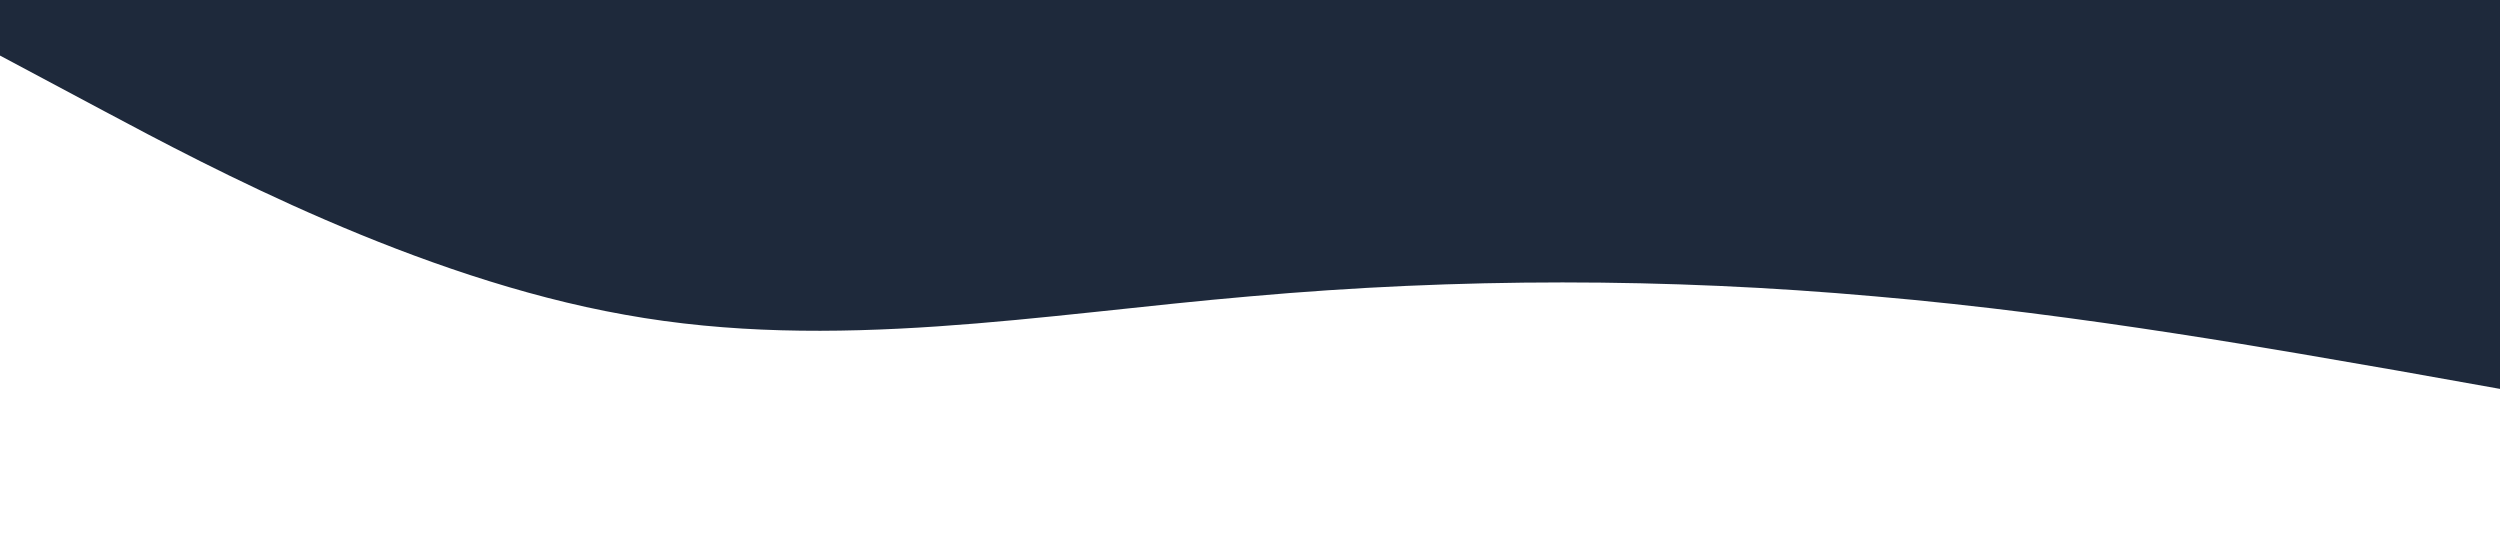 <svg xmlns="http://www.w3.org/2000/svg" viewBox="0 0 1440 320"><path fill="#1e293b" fill-opacity="1" d="M0,32L60,64C120,96,240,160,360,181.3C480,203,600,181,720,170.7C840,160,960,160,1080,170.7C1200,181,1320,203,1380,213.3L1440,224L1440,0L1380,0C1320,0,1200,0,1080,0C960,0,840,0,720,0C600,0,480,0,360,0C240,0,120,0,60,0L0,0Z"></path></svg>